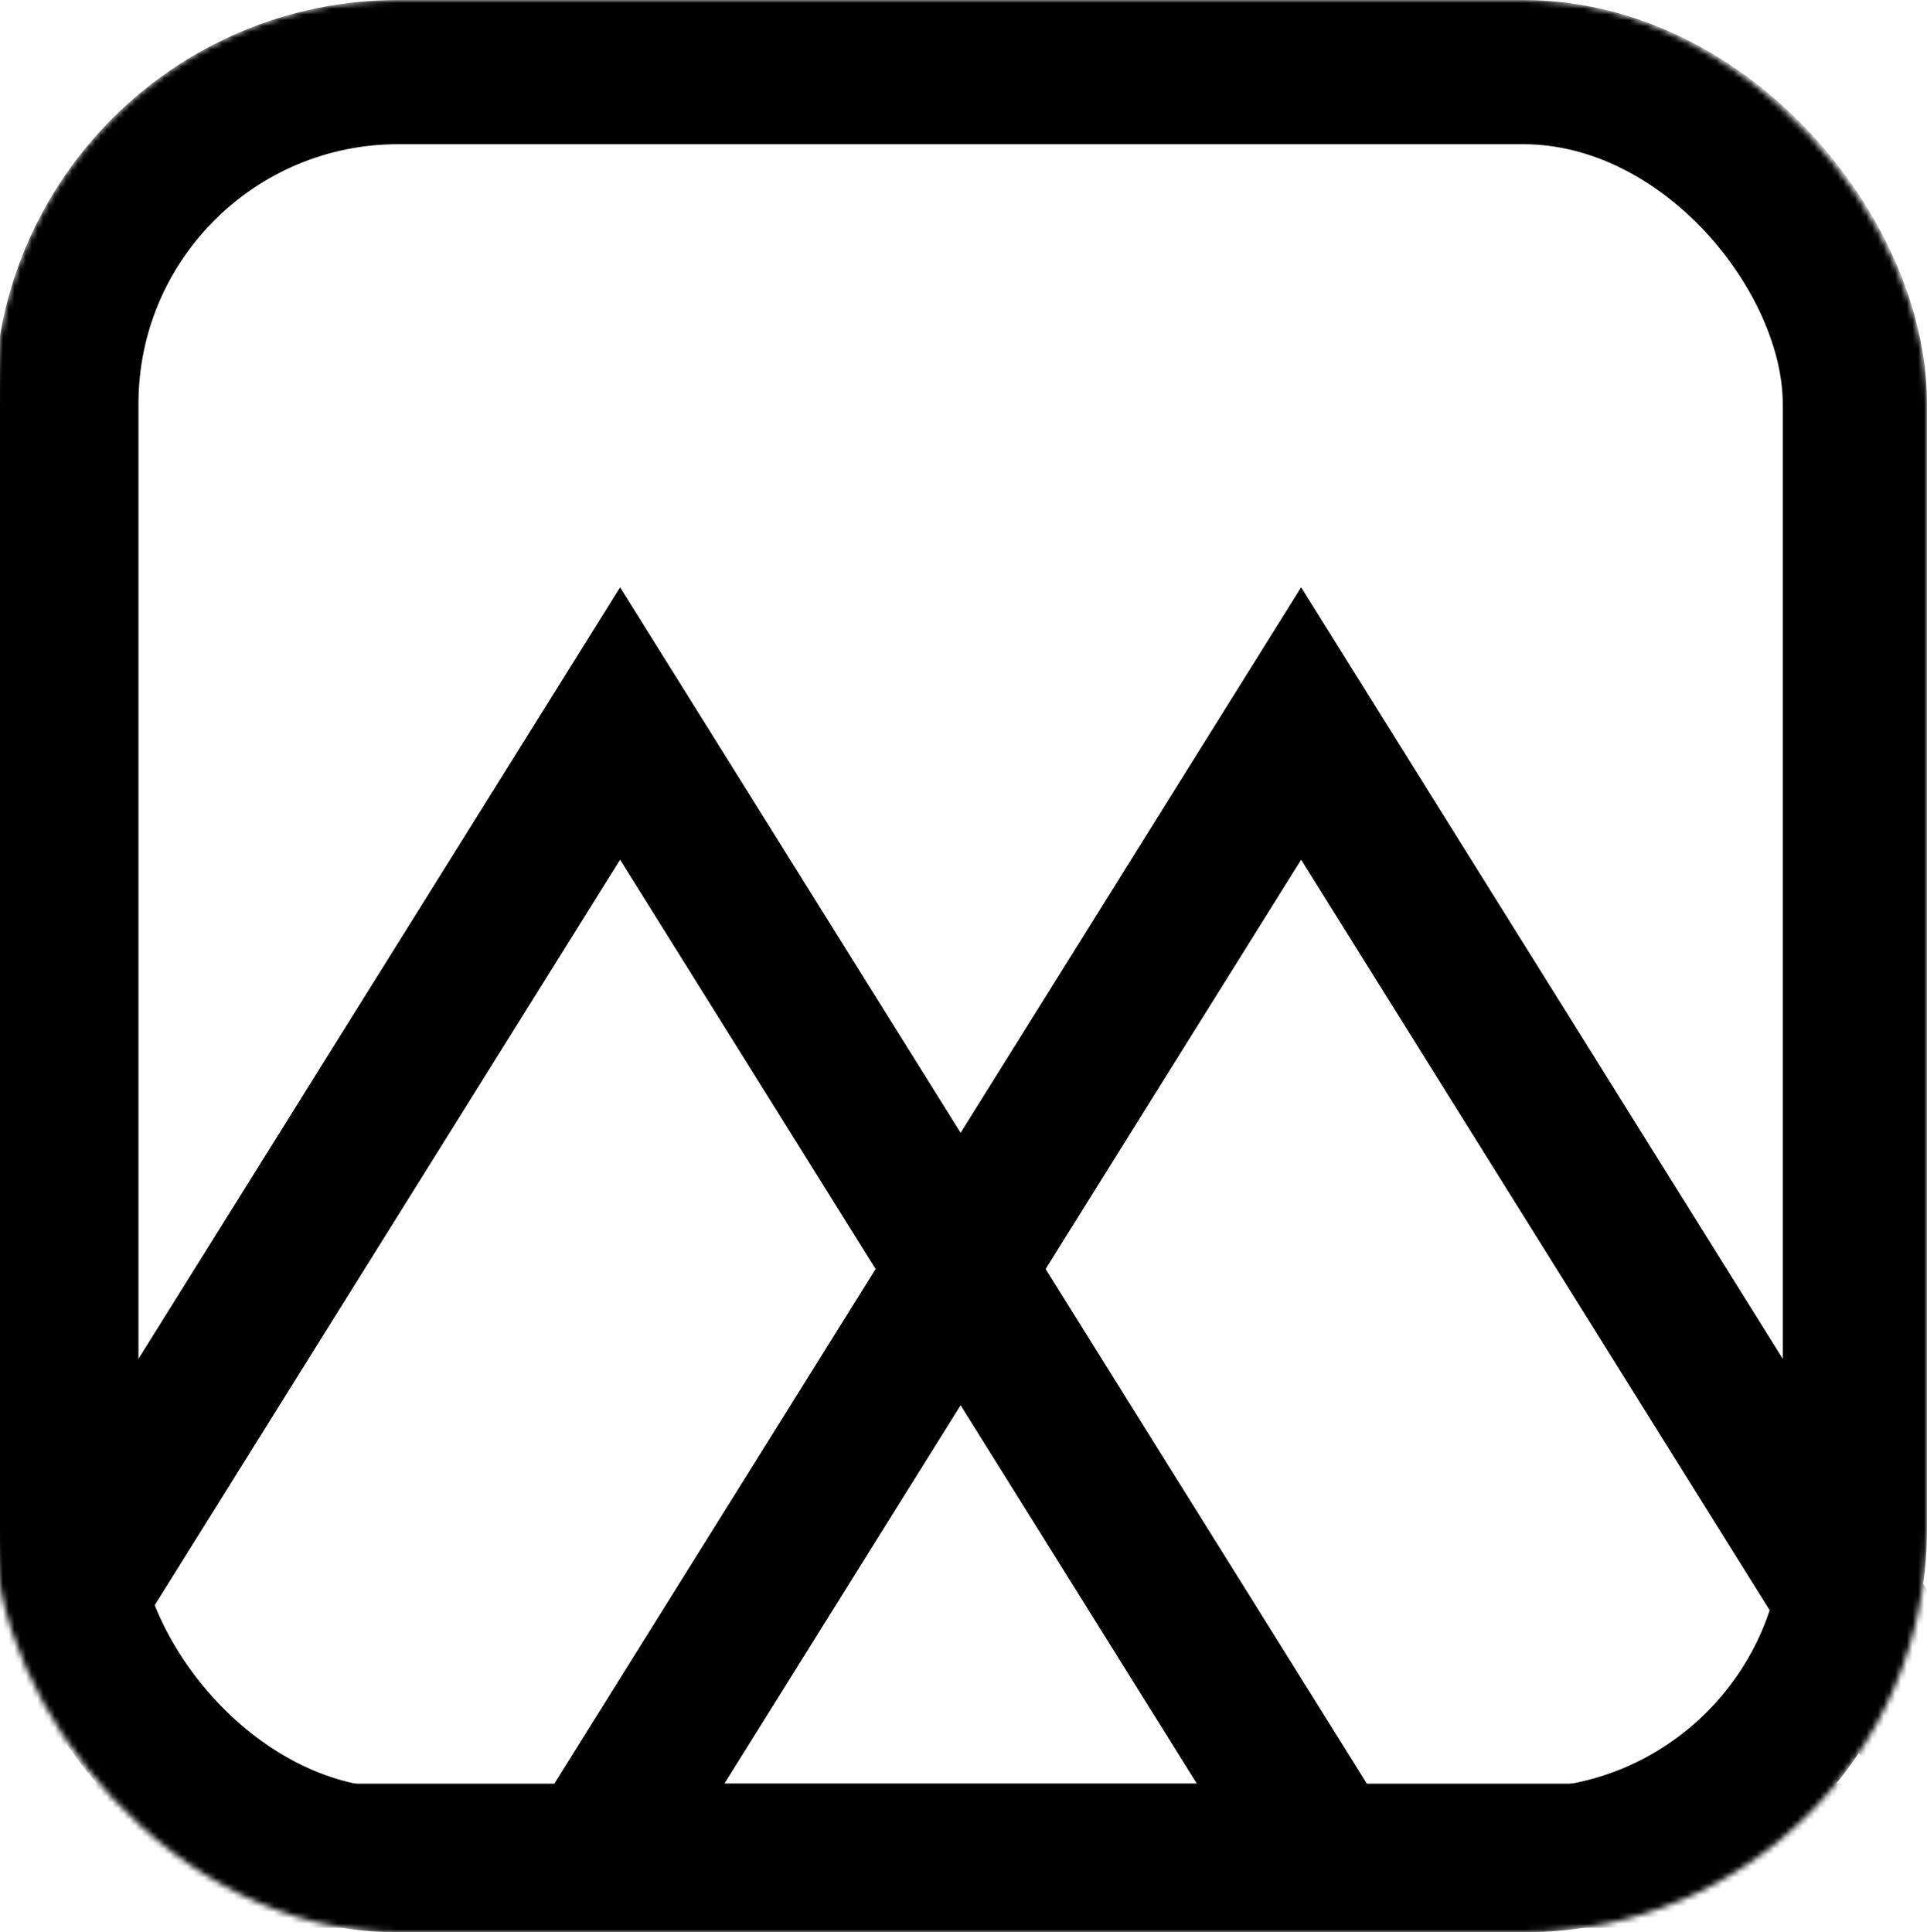 <svg width="334" height="335" viewBox="0 0 334 335" fill="none" xmlns="http://www.w3.org/2000/svg">
<g clip-path="url(#clip0_16_9)">
<mask id="mask0_16_9" style="mask-type:alpha" maskUnits="userSpaceOnUse" x="-1" y="0" width="335" height="335">
<rect x="-1" width="335" height="335" rx="70" fill="#D9D9D9"/>
</mask>
<g mask="url(#mask0_16_9)">
<rect x="11.5" y="12.5" width="310" height="310" rx="57.5" stroke="black" stroke-width="25"/>
<path d="M-15.027 321.717L107.477 125.424L229.981 321.717H-15.027Z" stroke="black" stroke-width="25"/>
<path d="M103.019 321.717L225.523 125.424L348.027 321.717H103.019Z" stroke="black" stroke-width="25"/>
</g>
</g>
<defs>
<clipPath id="clip0_16_9">
<rect width="334" height="335" fill="white"/>
</clipPath>
</defs>
</svg>
